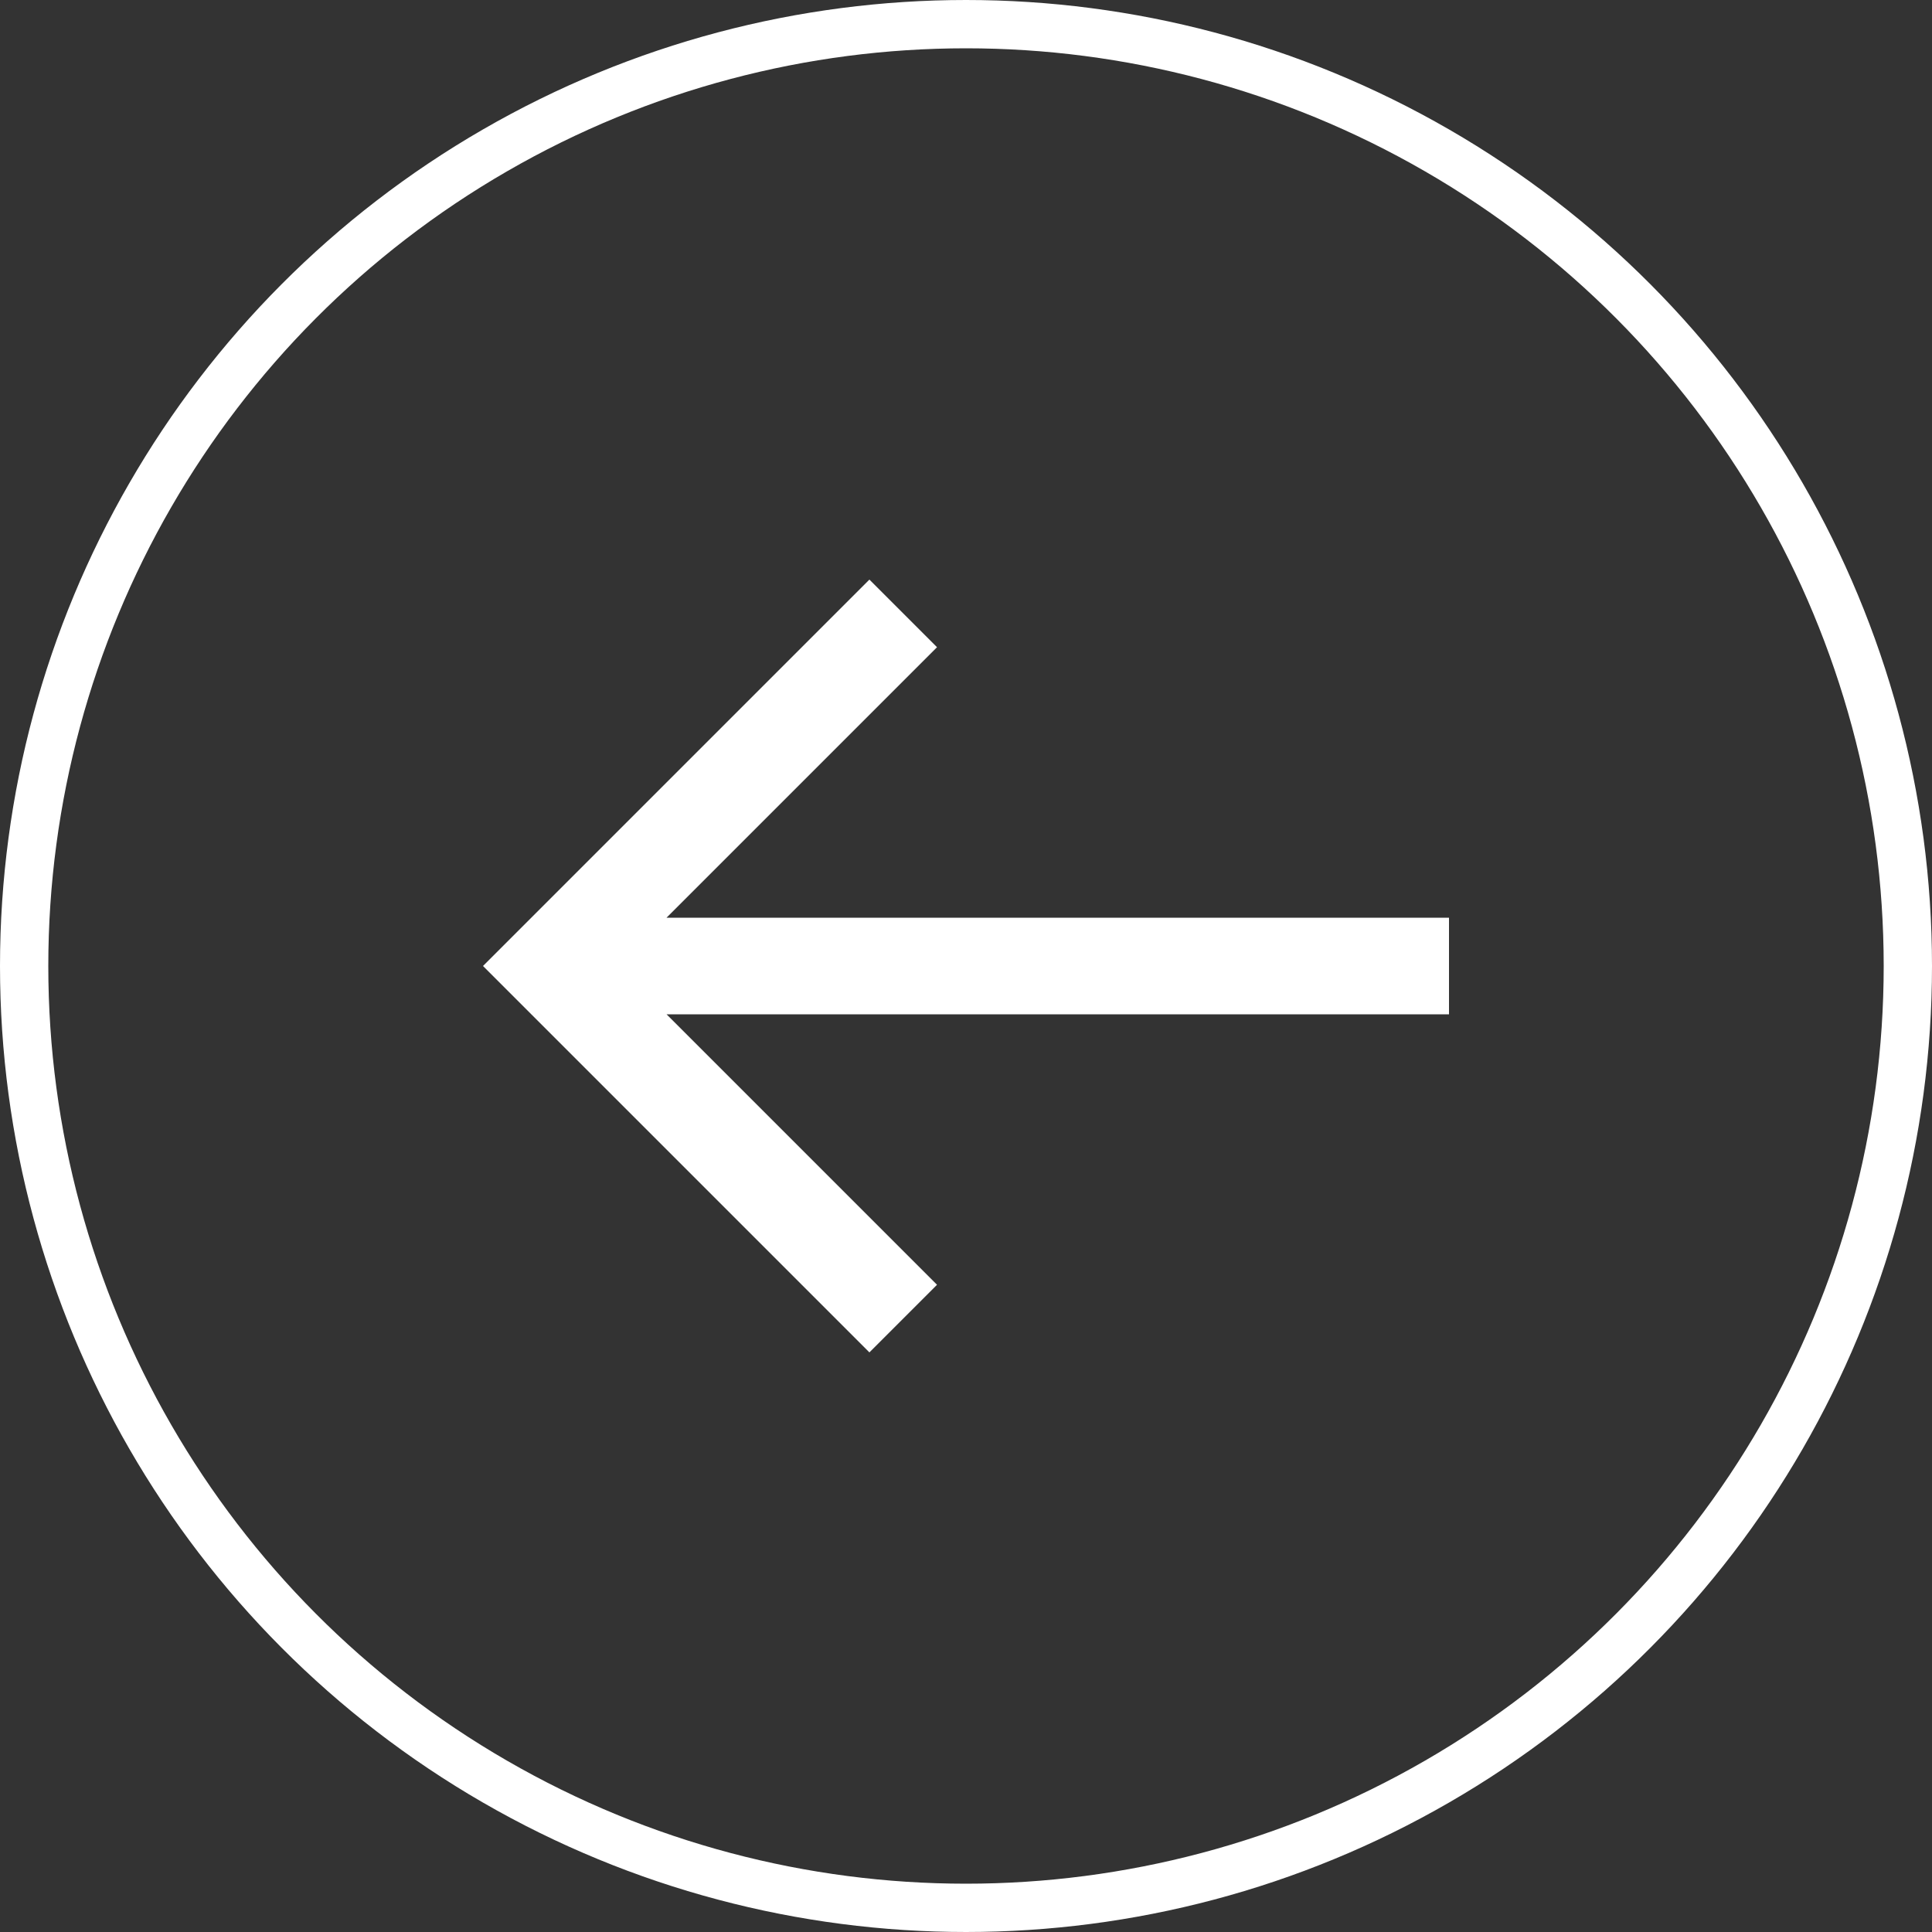 <svg width="40" height="40" viewBox="0 0 40 40" fill="none" xmlns="http://www.w3.org/2000/svg">
<rect x="0" y="0" width="40" height="40" fill="#333333" stroke="none"/>
<g clip-path="url(#clip0_6_4420)">
<path d="M18 12L19.4 13.4L13.8 19H30V21H13.8L19.4 26.6L18 28L10 20L18 12Z" fill="white"/>
</g>
<circle cx="20" cy="20" r="19.5" transform="matrix(-1 0 0 1 40 0)" stroke="white"/>
<defs>
<clipPath id="clip0_6_4420">
<rect width="20" height="20" fill="white" transform="matrix(-1 0 0 1 30 10)"/>
</clipPath>
</defs>
</svg>
